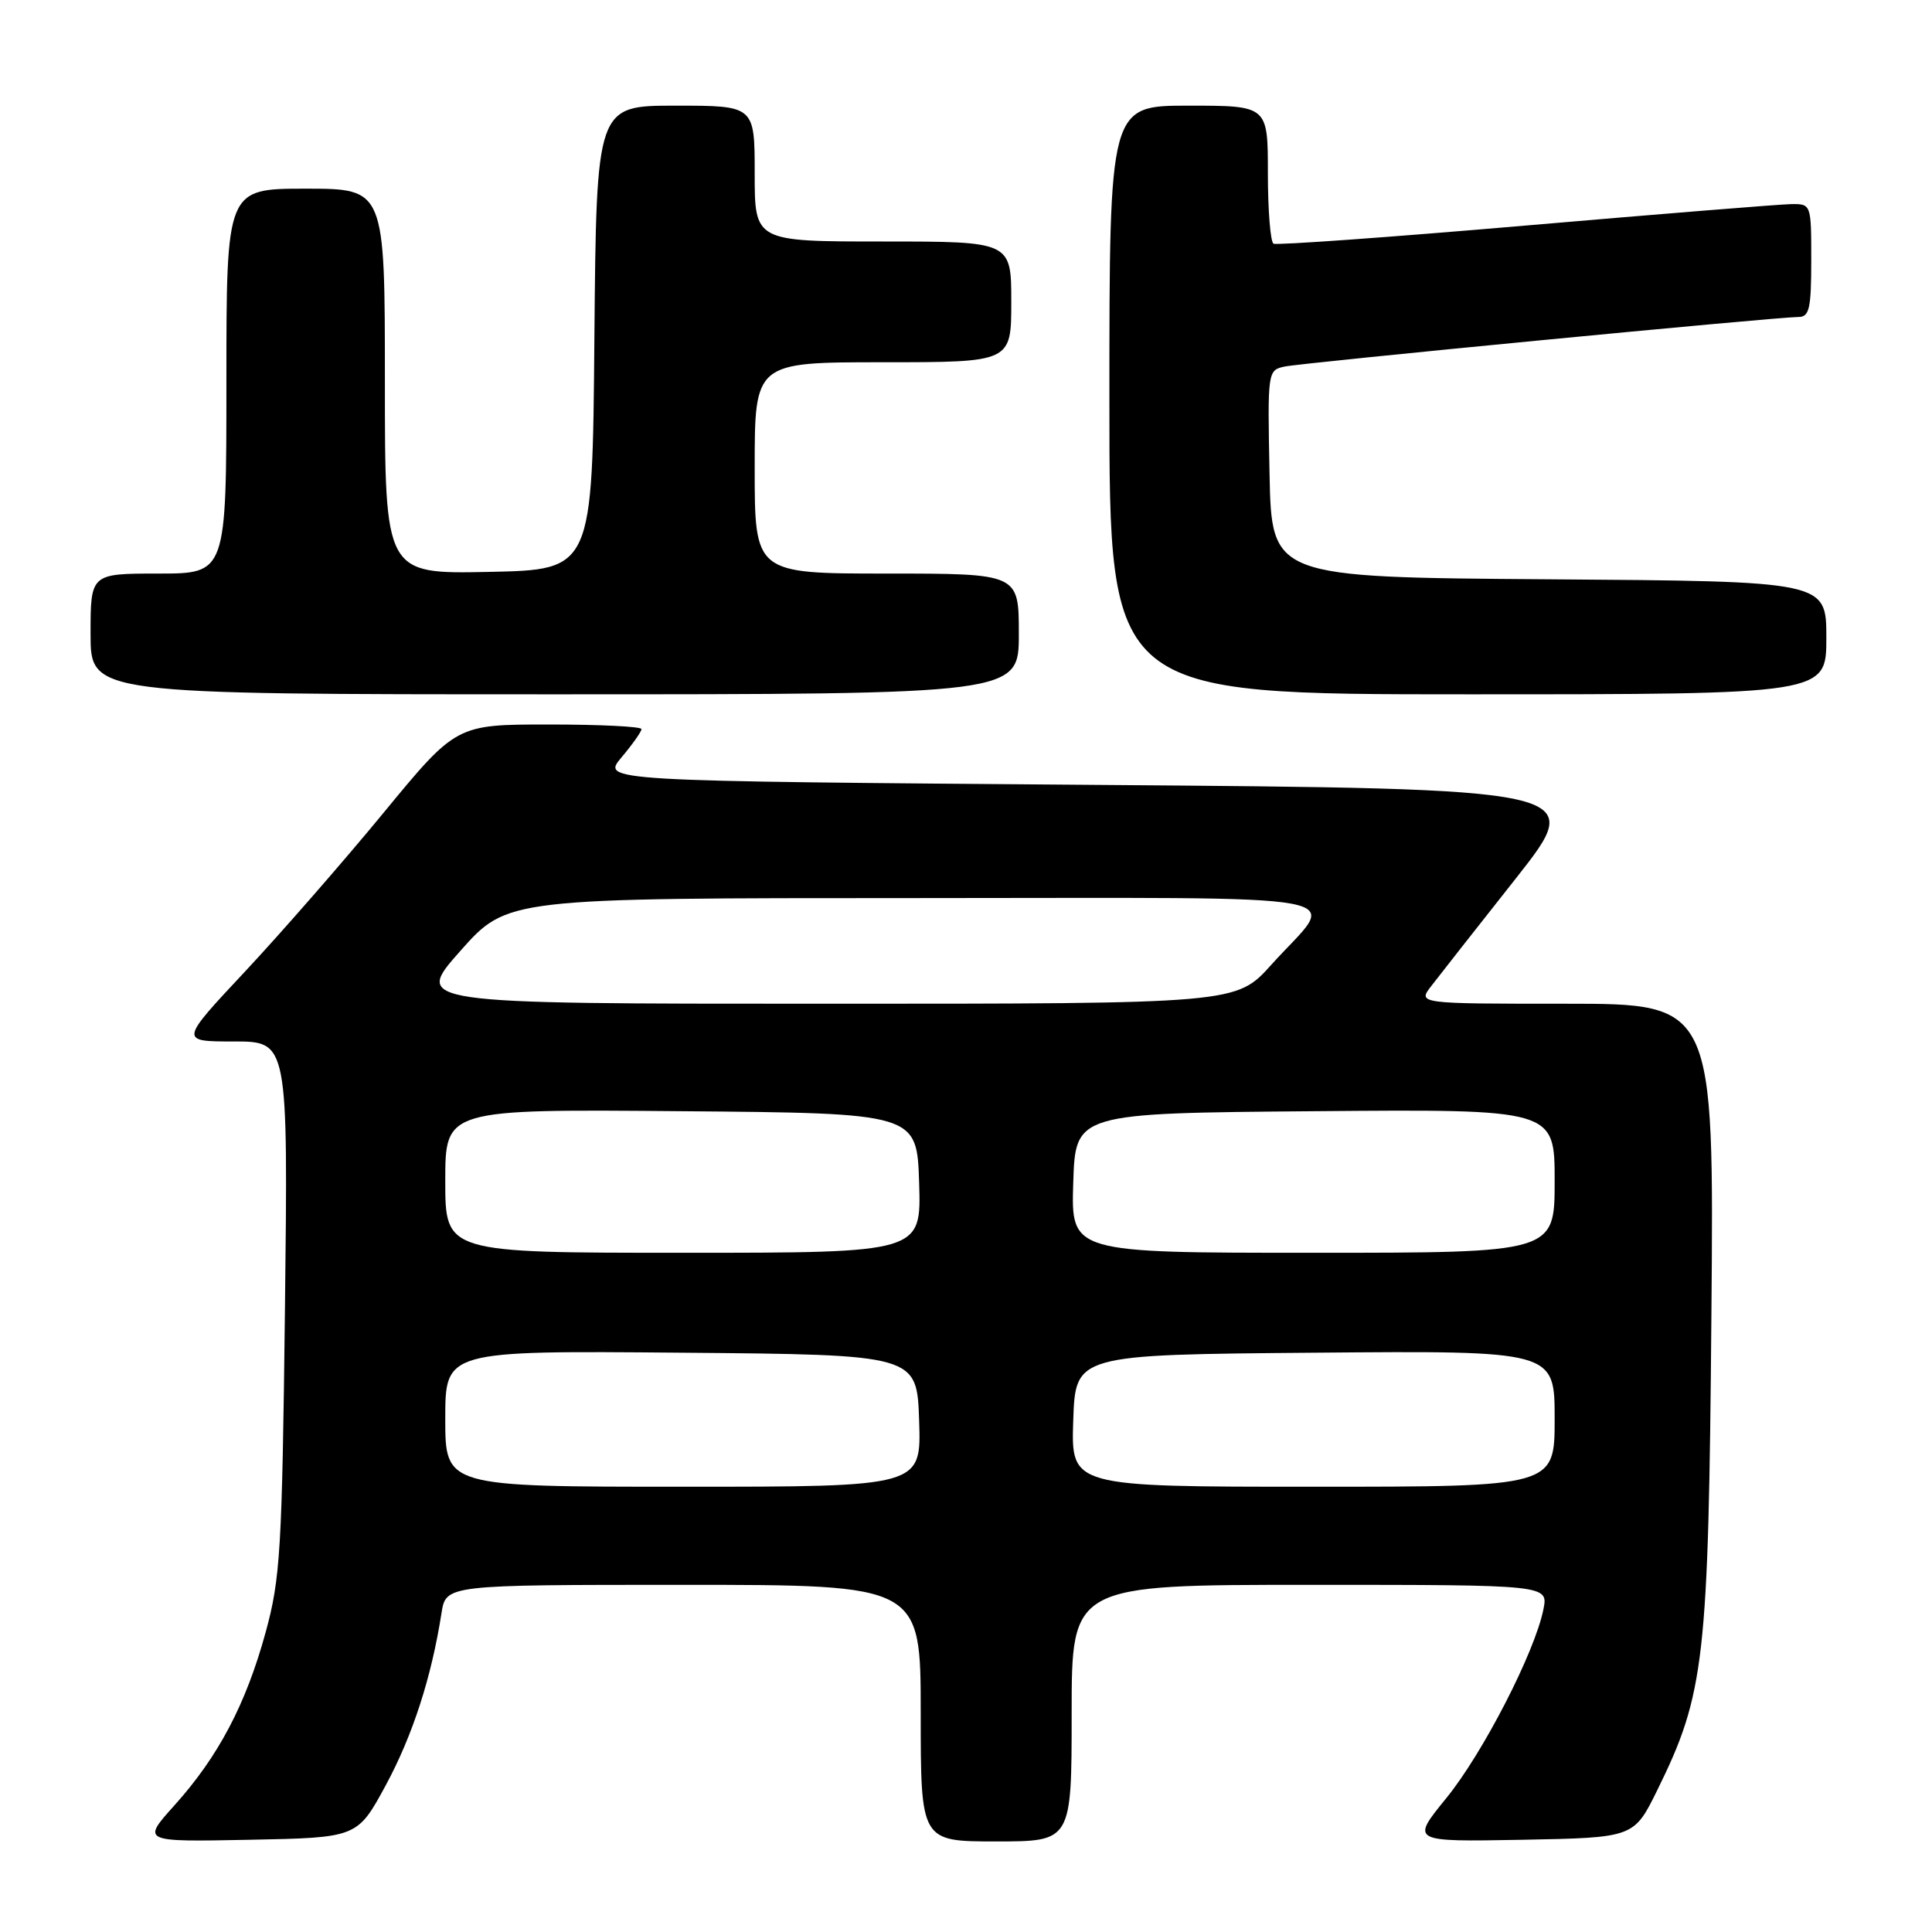 <?xml version="1.0" encoding="UTF-8" standalone="no"?>
<!DOCTYPE svg PUBLIC "-//W3C//DTD SVG 1.1//EN" "http://www.w3.org/Graphics/SVG/1.1/DTD/svg11.dtd" >
<svg xmlns="http://www.w3.org/2000/svg" xmlns:xlink="http://www.w3.org/1999/xlink" version="1.1" viewBox="0 0 256 256">
 <g >
 <path fill="currentColor"
d=" M 51.13 236.53 C 54.68 229.95 57.17 222.27 58.50 213.75 C 59.09 210.00 59.09 210.00 90.55 210.00 C 122.00 210.00 122.00 210.00 122.00 227.00 C 122.00 244.00 122.00 244.00 132.00 244.00 C 142.00 244.00 142.00 244.00 142.00 227.00 C 142.00 210.00 142.00 210.00 173.58 210.00 C 205.16 210.00 205.16 210.00 204.51 213.25 C 203.37 218.94 196.48 232.33 191.62 238.29 C 186.93 244.05 186.93 244.05 201.72 243.78 C 216.50 243.50 216.50 243.50 219.61 237.18 C 225.88 224.45 226.39 219.94 226.77 174.25 C 227.12 133.00 227.12 133.00 207.48 133.00 C 187.83 133.00 187.83 133.00 189.67 130.63 C 190.67 129.32 195.71 122.91 200.87 116.38 C 210.23 104.50 210.23 104.50 144.97 104.00 C 79.71 103.50 79.71 103.50 82.35 100.36 C 83.81 98.63 85.00 96.94 85.00 96.61 C 85.00 96.27 79.48 96.00 72.72 96.00 C 60.45 96.00 60.45 96.00 50.78 107.75 C 45.46 114.21 37.21 123.66 32.45 128.75 C 23.79 138.00 23.79 138.00 30.98 138.00 C 38.17 138.00 38.17 138.00 37.76 173.25 C 37.38 205.45 37.15 209.18 35.19 216.32 C 32.58 225.82 28.94 232.74 23.13 239.20 C 18.76 244.06 18.76 244.06 33.06 243.78 C 47.35 243.50 47.35 243.50 51.13 236.53 Z  M 135.00 84.00 C 135.00 76.00 135.00 76.00 117.50 76.00 C 100.00 76.00 100.00 76.00 100.00 62.00 C 100.00 48.00 100.00 48.00 117.00 48.00 C 134.00 48.00 134.00 48.00 134.00 40.00 C 134.00 32.00 134.00 32.00 117.00 32.00 C 100.00 32.00 100.00 32.00 100.00 23.00 C 100.00 14.00 100.00 14.00 89.51 14.00 C 79.03 14.00 79.03 14.00 78.76 44.75 C 78.50 75.50 78.50 75.50 64.75 75.78 C 51.00 76.06 51.00 76.06 51.00 50.53 C 51.00 25.00 51.00 25.00 40.50 25.00 C 30.00 25.00 30.00 25.00 30.00 50.50 C 30.00 76.00 30.00 76.00 21.00 76.00 C 12.00 76.00 12.00 76.00 12.00 84.00 C 12.00 92.00 12.00 92.00 73.50 92.00 C 135.00 92.00 135.00 92.00 135.00 84.00 Z  M 242.00 84.51 C 242.00 77.02 242.00 77.02 205.25 76.76 C 168.50 76.50 168.50 76.50 168.22 62.78 C 167.95 49.20 167.97 49.05 170.22 48.57 C 172.65 48.06 235.45 42.00 238.31 42.00 C 239.75 42.00 240.00 40.88 240.00 34.50 C 240.00 27.00 240.00 27.00 237.25 27.05 C 235.74 27.08 219.88 28.36 202.00 29.90 C 184.12 31.44 169.16 32.51 168.75 32.29 C 168.34 32.07 168.00 27.86 168.00 22.94 C 168.00 14.00 168.00 14.00 157.50 14.00 C 147.00 14.00 147.00 14.00 147.00 53.00 C 147.00 92.00 147.00 92.00 194.50 92.00 C 242.00 92.00 242.00 92.00 242.00 84.51 Z  M 59.00 187.99 C 59.00 178.97 59.00 178.97 90.25 179.24 C 121.50 179.50 121.50 179.50 121.79 188.25 C 122.08 197.00 122.08 197.00 90.54 197.00 C 59.00 197.00 59.00 197.00 59.00 187.99 Z  M 142.21 188.25 C 142.50 179.50 142.50 179.50 174.25 179.24 C 206.00 178.97 206.00 178.97 206.00 187.99 C 206.00 197.00 206.00 197.00 173.96 197.00 C 141.92 197.00 141.92 197.00 142.21 188.25 Z  M 59.00 156.49 C 59.00 146.97 59.00 146.97 90.25 147.24 C 121.50 147.50 121.50 147.50 121.79 156.75 C 122.08 166.00 122.08 166.00 90.54 166.00 C 59.00 166.00 59.00 166.00 59.00 156.49 Z  M 142.21 156.75 C 142.50 147.50 142.50 147.50 174.25 147.24 C 206.00 146.97 206.00 146.97 206.00 156.49 C 206.00 166.00 206.00 166.00 173.96 166.00 C 141.92 166.00 141.92 166.00 142.21 156.75 Z  M 61.00 126.00 C 67.21 119.00 67.21 119.00 121.14 119.00 C 182.46 119.00 177.27 118.03 168.46 127.83 C 163.81 133.00 163.81 133.00 109.30 133.00 C 54.79 133.00 54.79 133.00 61.00 126.00 Z "/>
</g>
</svg>